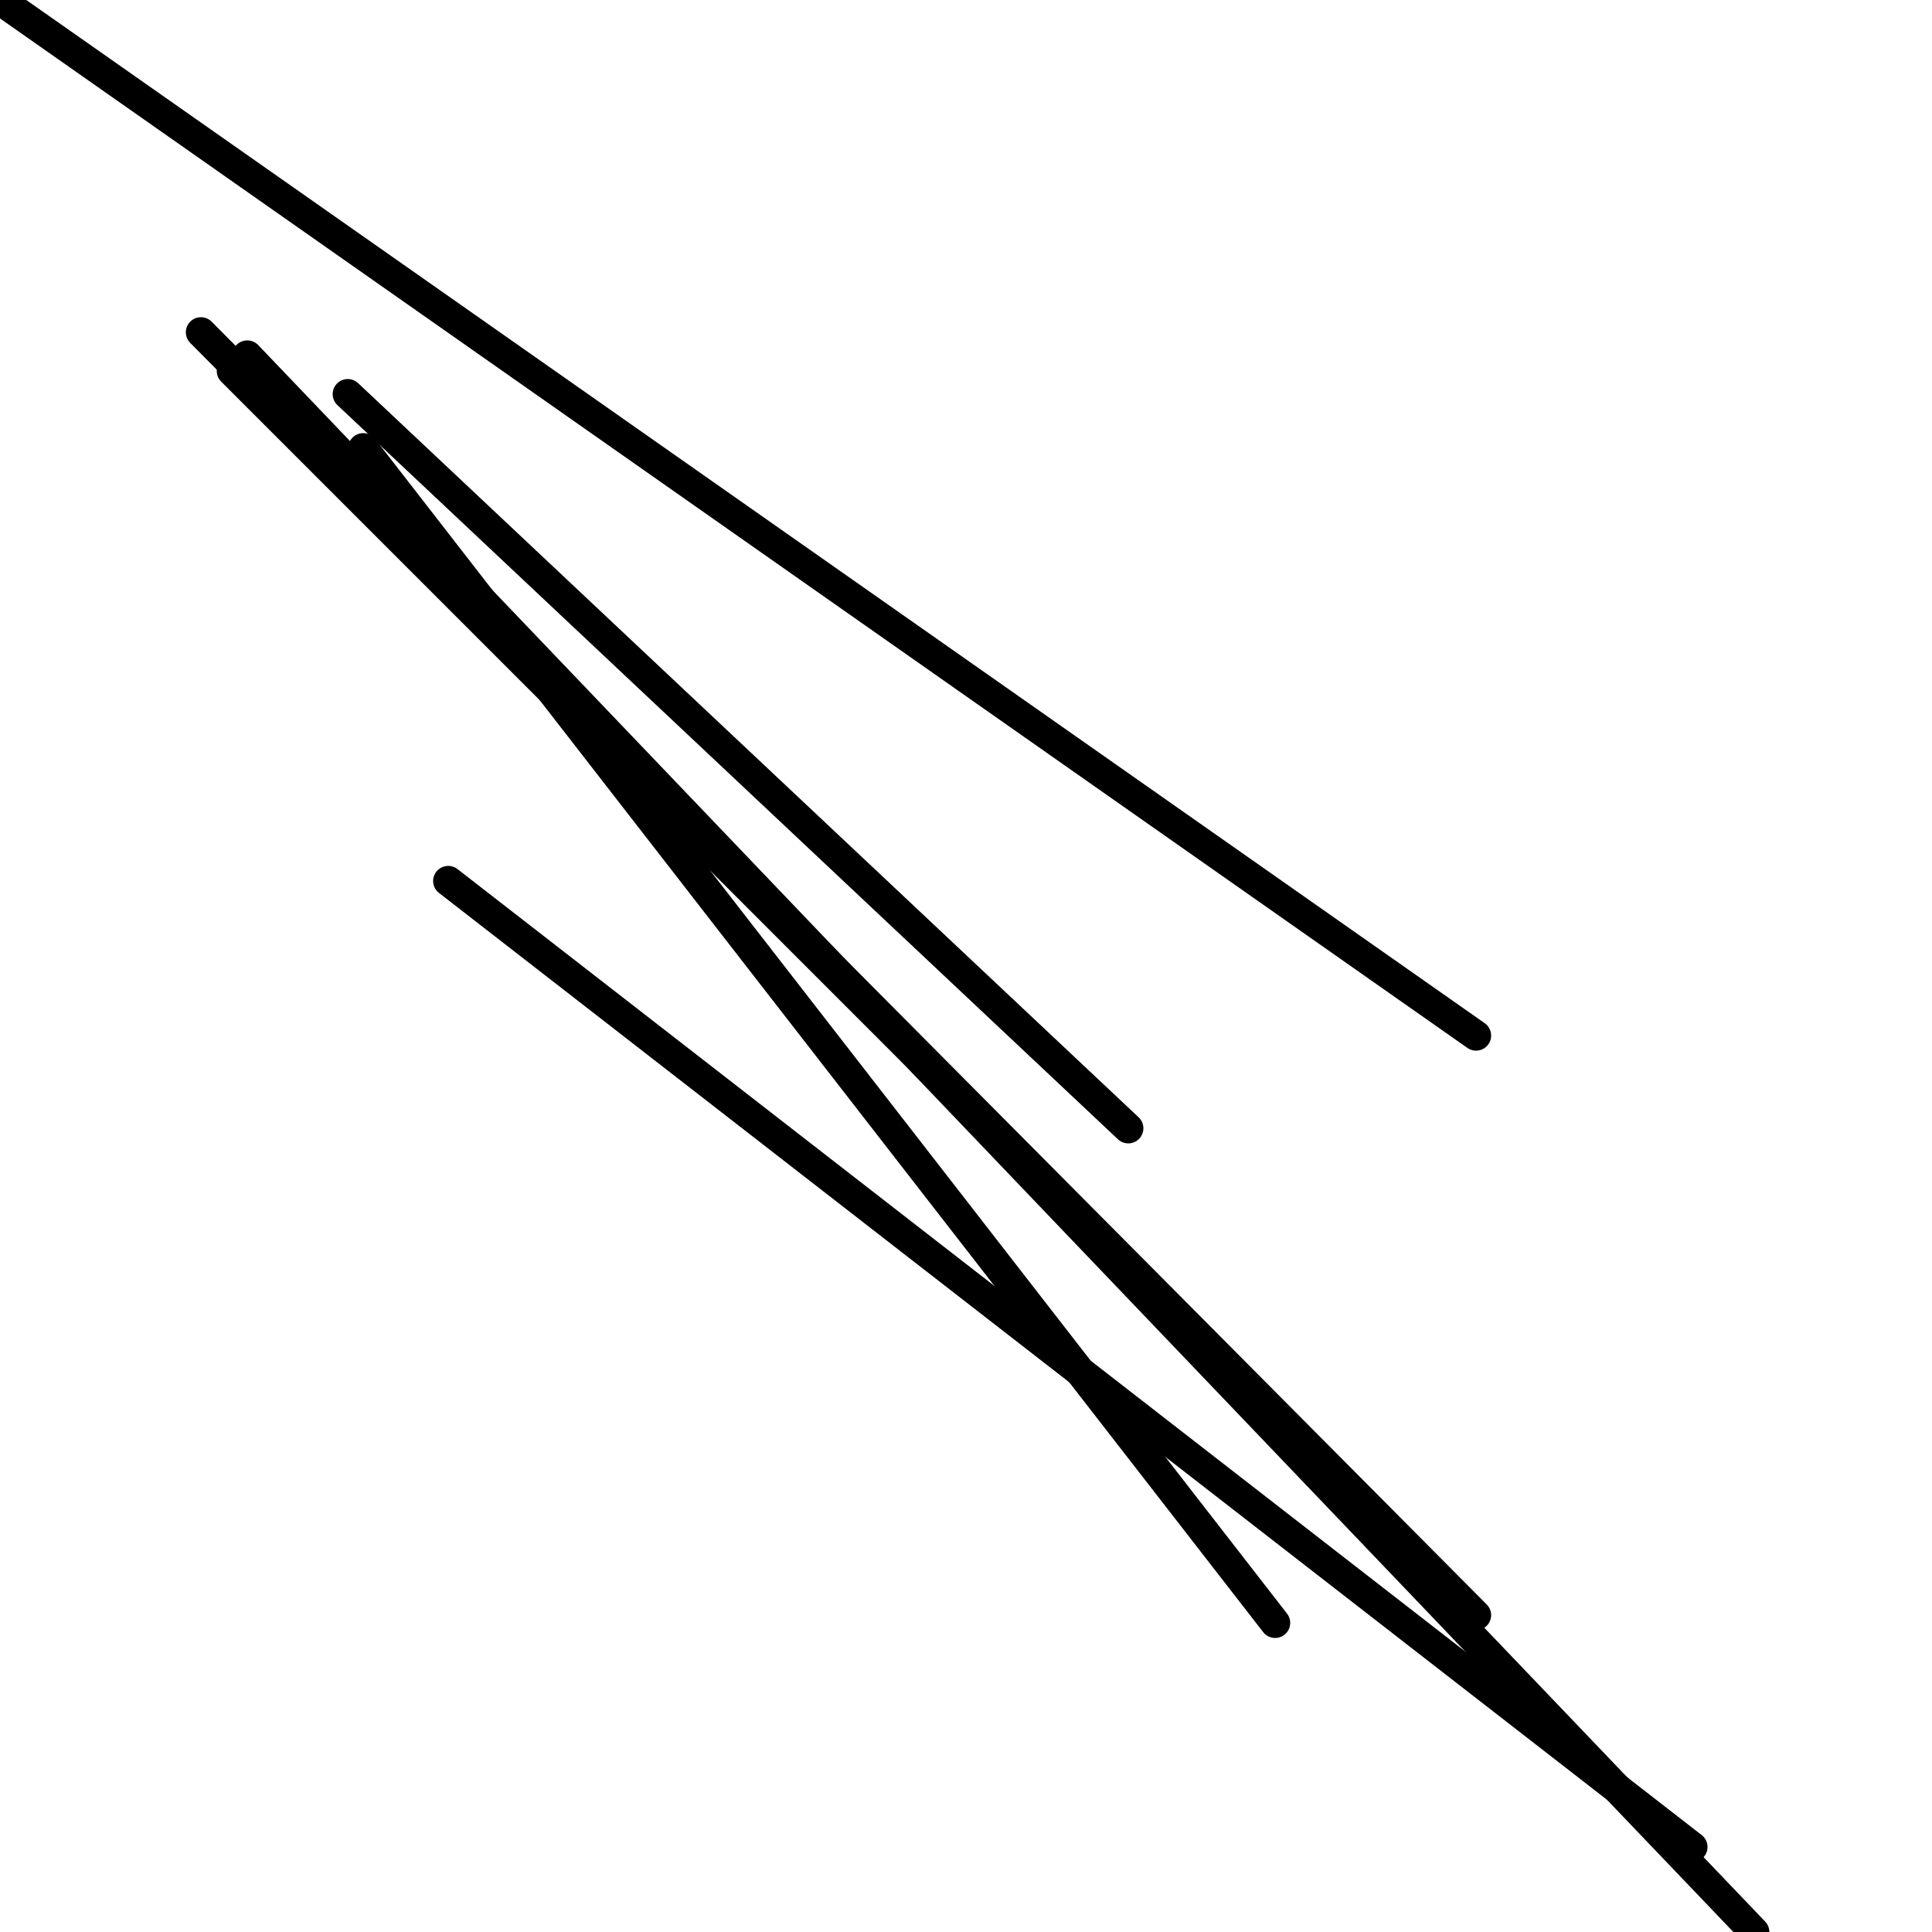 <?xml version="1.0" encoding="utf-8" ?>
<svg baseProfile="full" height="256" version="1.1" width="256" xmlns="http://www.w3.org/2000/svg" xmlns:ev="http://www.w3.org/2001/xml-events" xmlns:xlink="http://www.w3.org/1999/xlink"><defs /><polyline fill="none" points="0.0,0.0 195.584,137.216" stroke="black" stroke-linecap="round" stroke-width="4" /><polyline fill="none" points="165.888,184.32 30.72,49.152" stroke="black" stroke-linecap="round" stroke-width="4" /><polyline fill="none" points="195.584,214.016 26.624,44.032" stroke="black" stroke-linecap="round" stroke-width="4" /><polyline fill="none" points="168.96,215.04 48.128,59.392" stroke="black" stroke-linecap="round" stroke-width="4" /><polyline fill="none" points="224.256,244.736 59.392,116.736" stroke="black" stroke-linecap="round" stroke-width="4" /><polyline fill="none" points="149.504,149.504 46.08,52.224" stroke="black" stroke-linecap="round" stroke-width="4" /><polyline fill="none" points="232.448,256.0 32.768,47.104" stroke="black" stroke-linecap="round" stroke-width="4" /></svg>